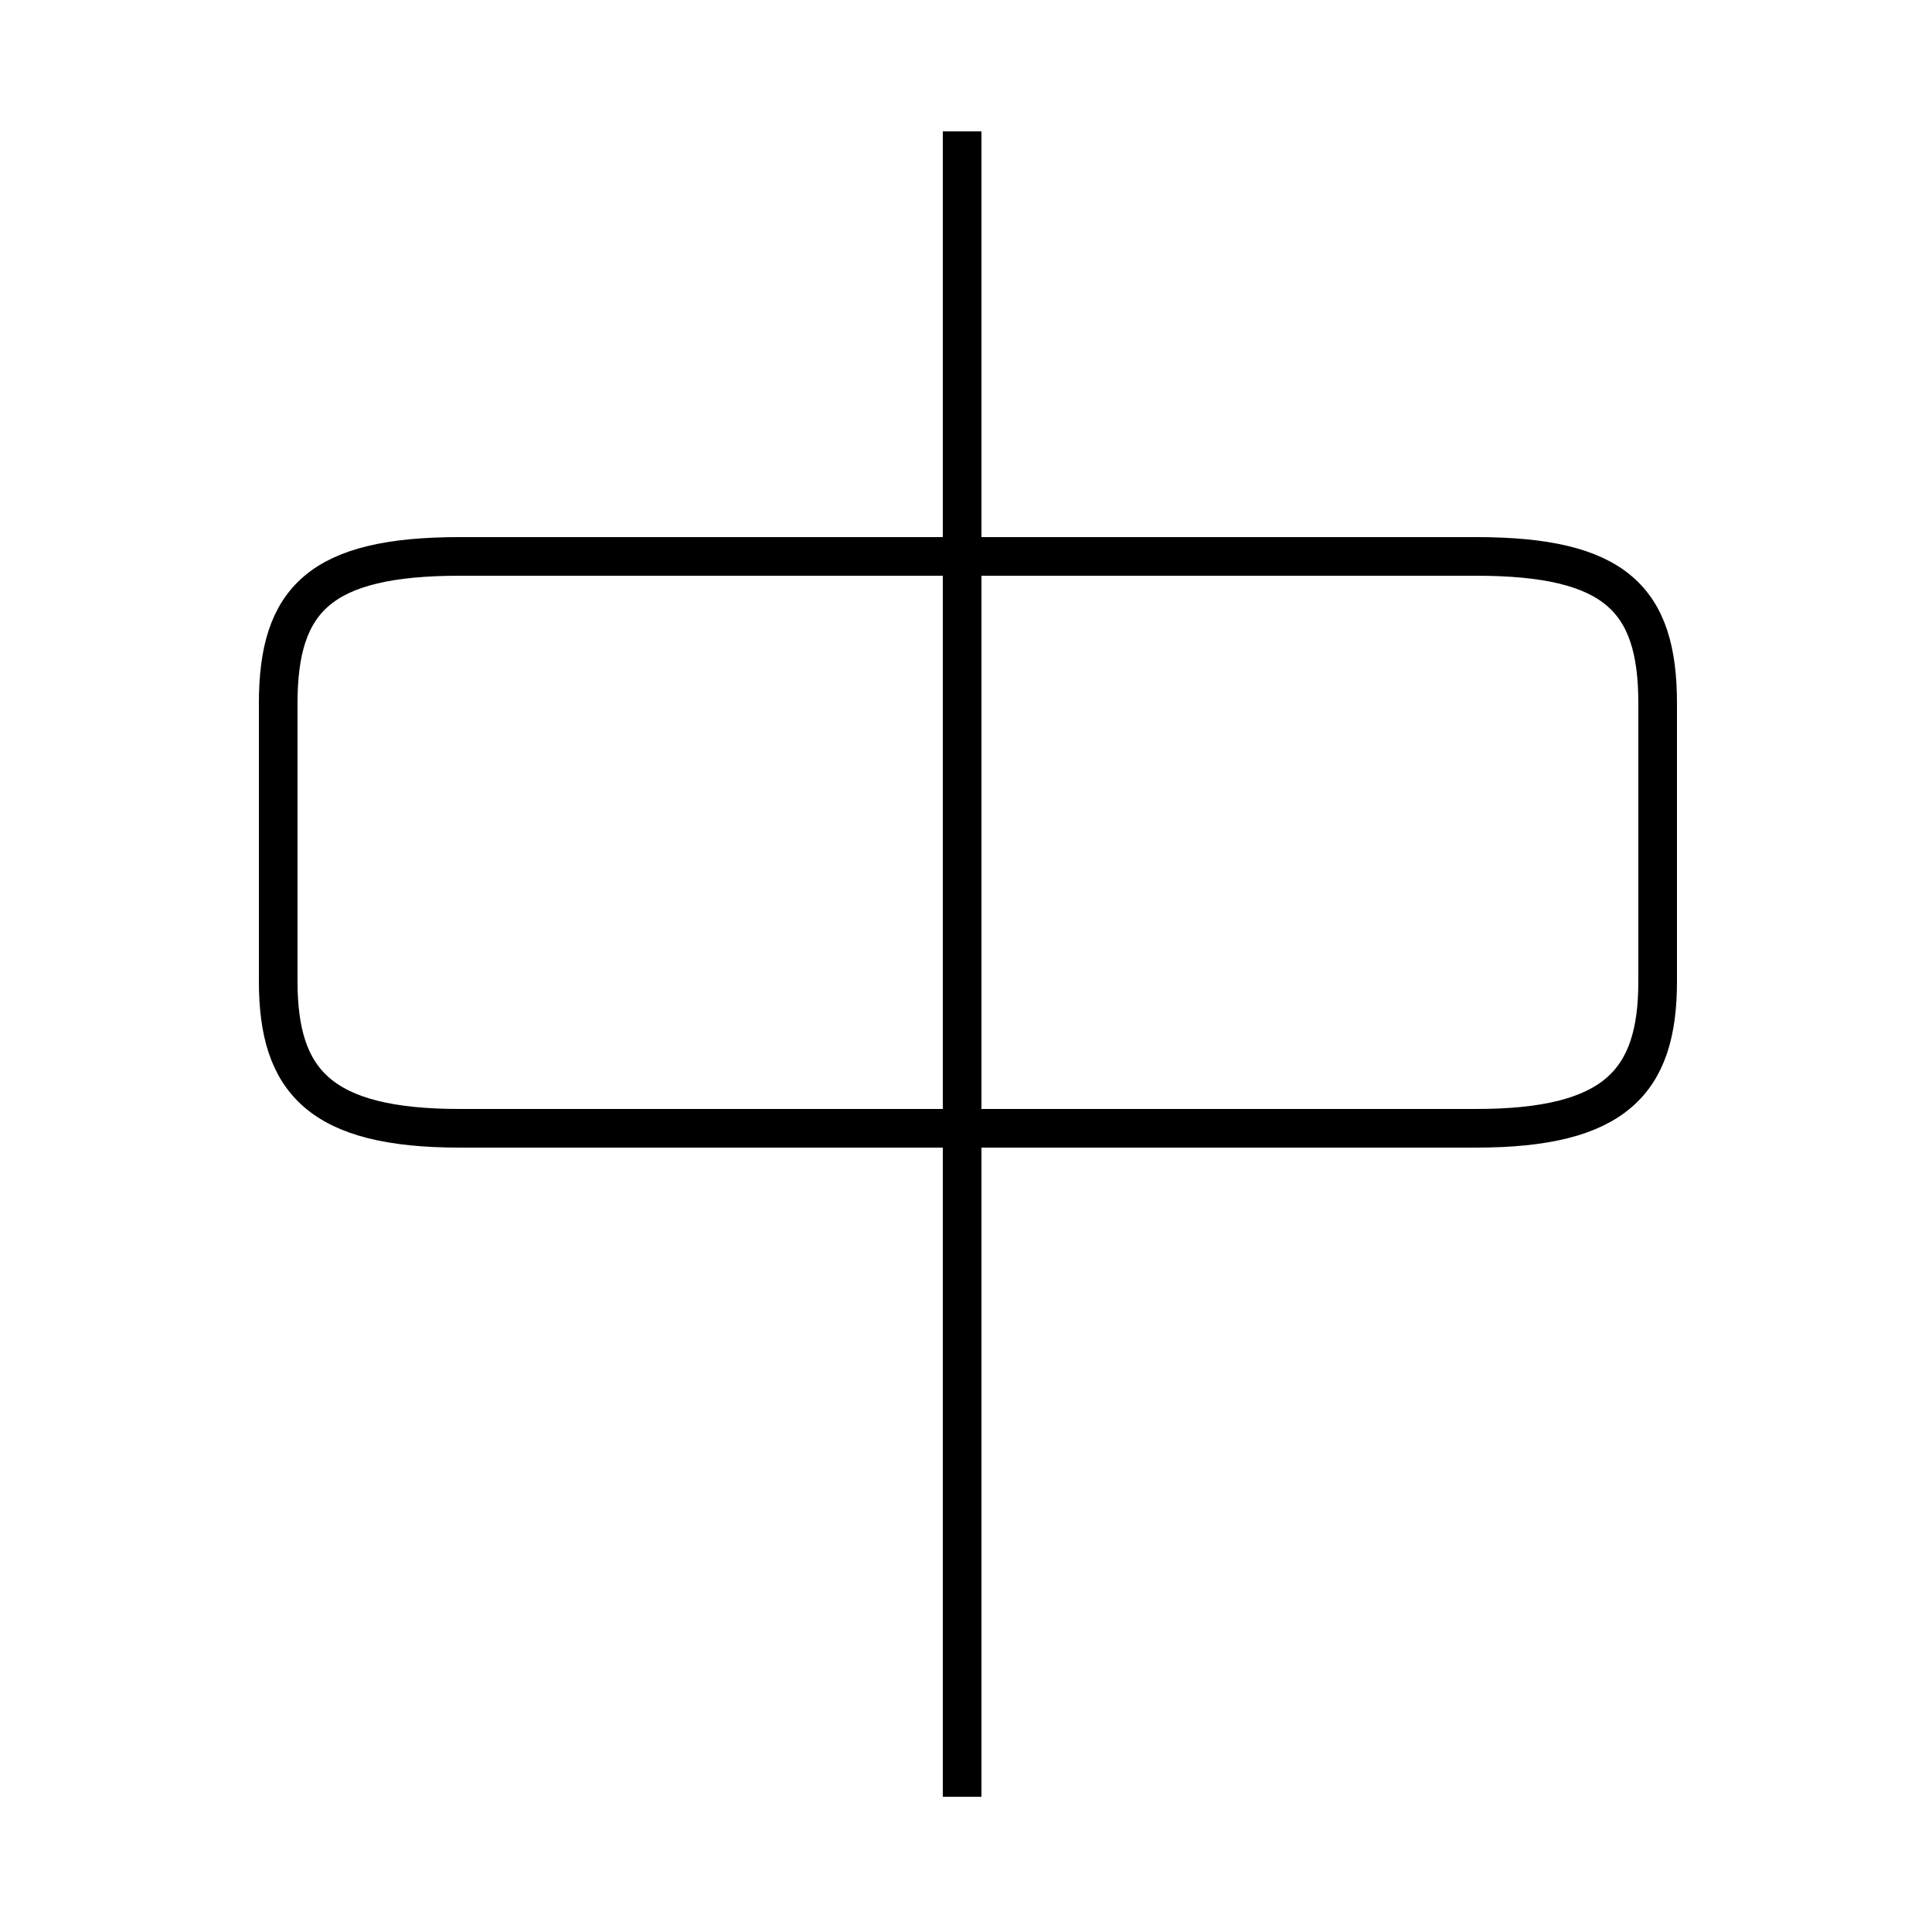 <?xml version='1.0' encoding='utf8'?>
<svg viewBox="0.0 -6.0 50.0 50.0" version="1.1" xmlns="http://www.w3.org/2000/svg">
<rect x="0.0" y="-6.0" width="50.0" height="50.0" fill="#808080" stroke="none"/>
<rect x="-1000" y="-1000" width="2000" height="2000" stroke="white" fill="white"/>
<g style="fill:white;stroke:#000000;  stroke-width:1">
<path d="M 11.9 -14.8 L 38.2 -14.8 C 41.8 -14.8 42.9 -16.0 42.9 -18.6 L 42.9 -25.8 C 42.9 -28.5 41.8 -29.6 38.2 -29.6 L 11.9 -29.6 C 8.3 -29.6 7.2 -28.5 7.2 -25.8 L 7.2 -18.6 C 7.2 -16.0 8.3 -14.8 11.9 -14.8 Z M 24.9 2.5 L 24.9 -40.6" transform="translate(0.0, 38.0)" />
</g>
</svg>